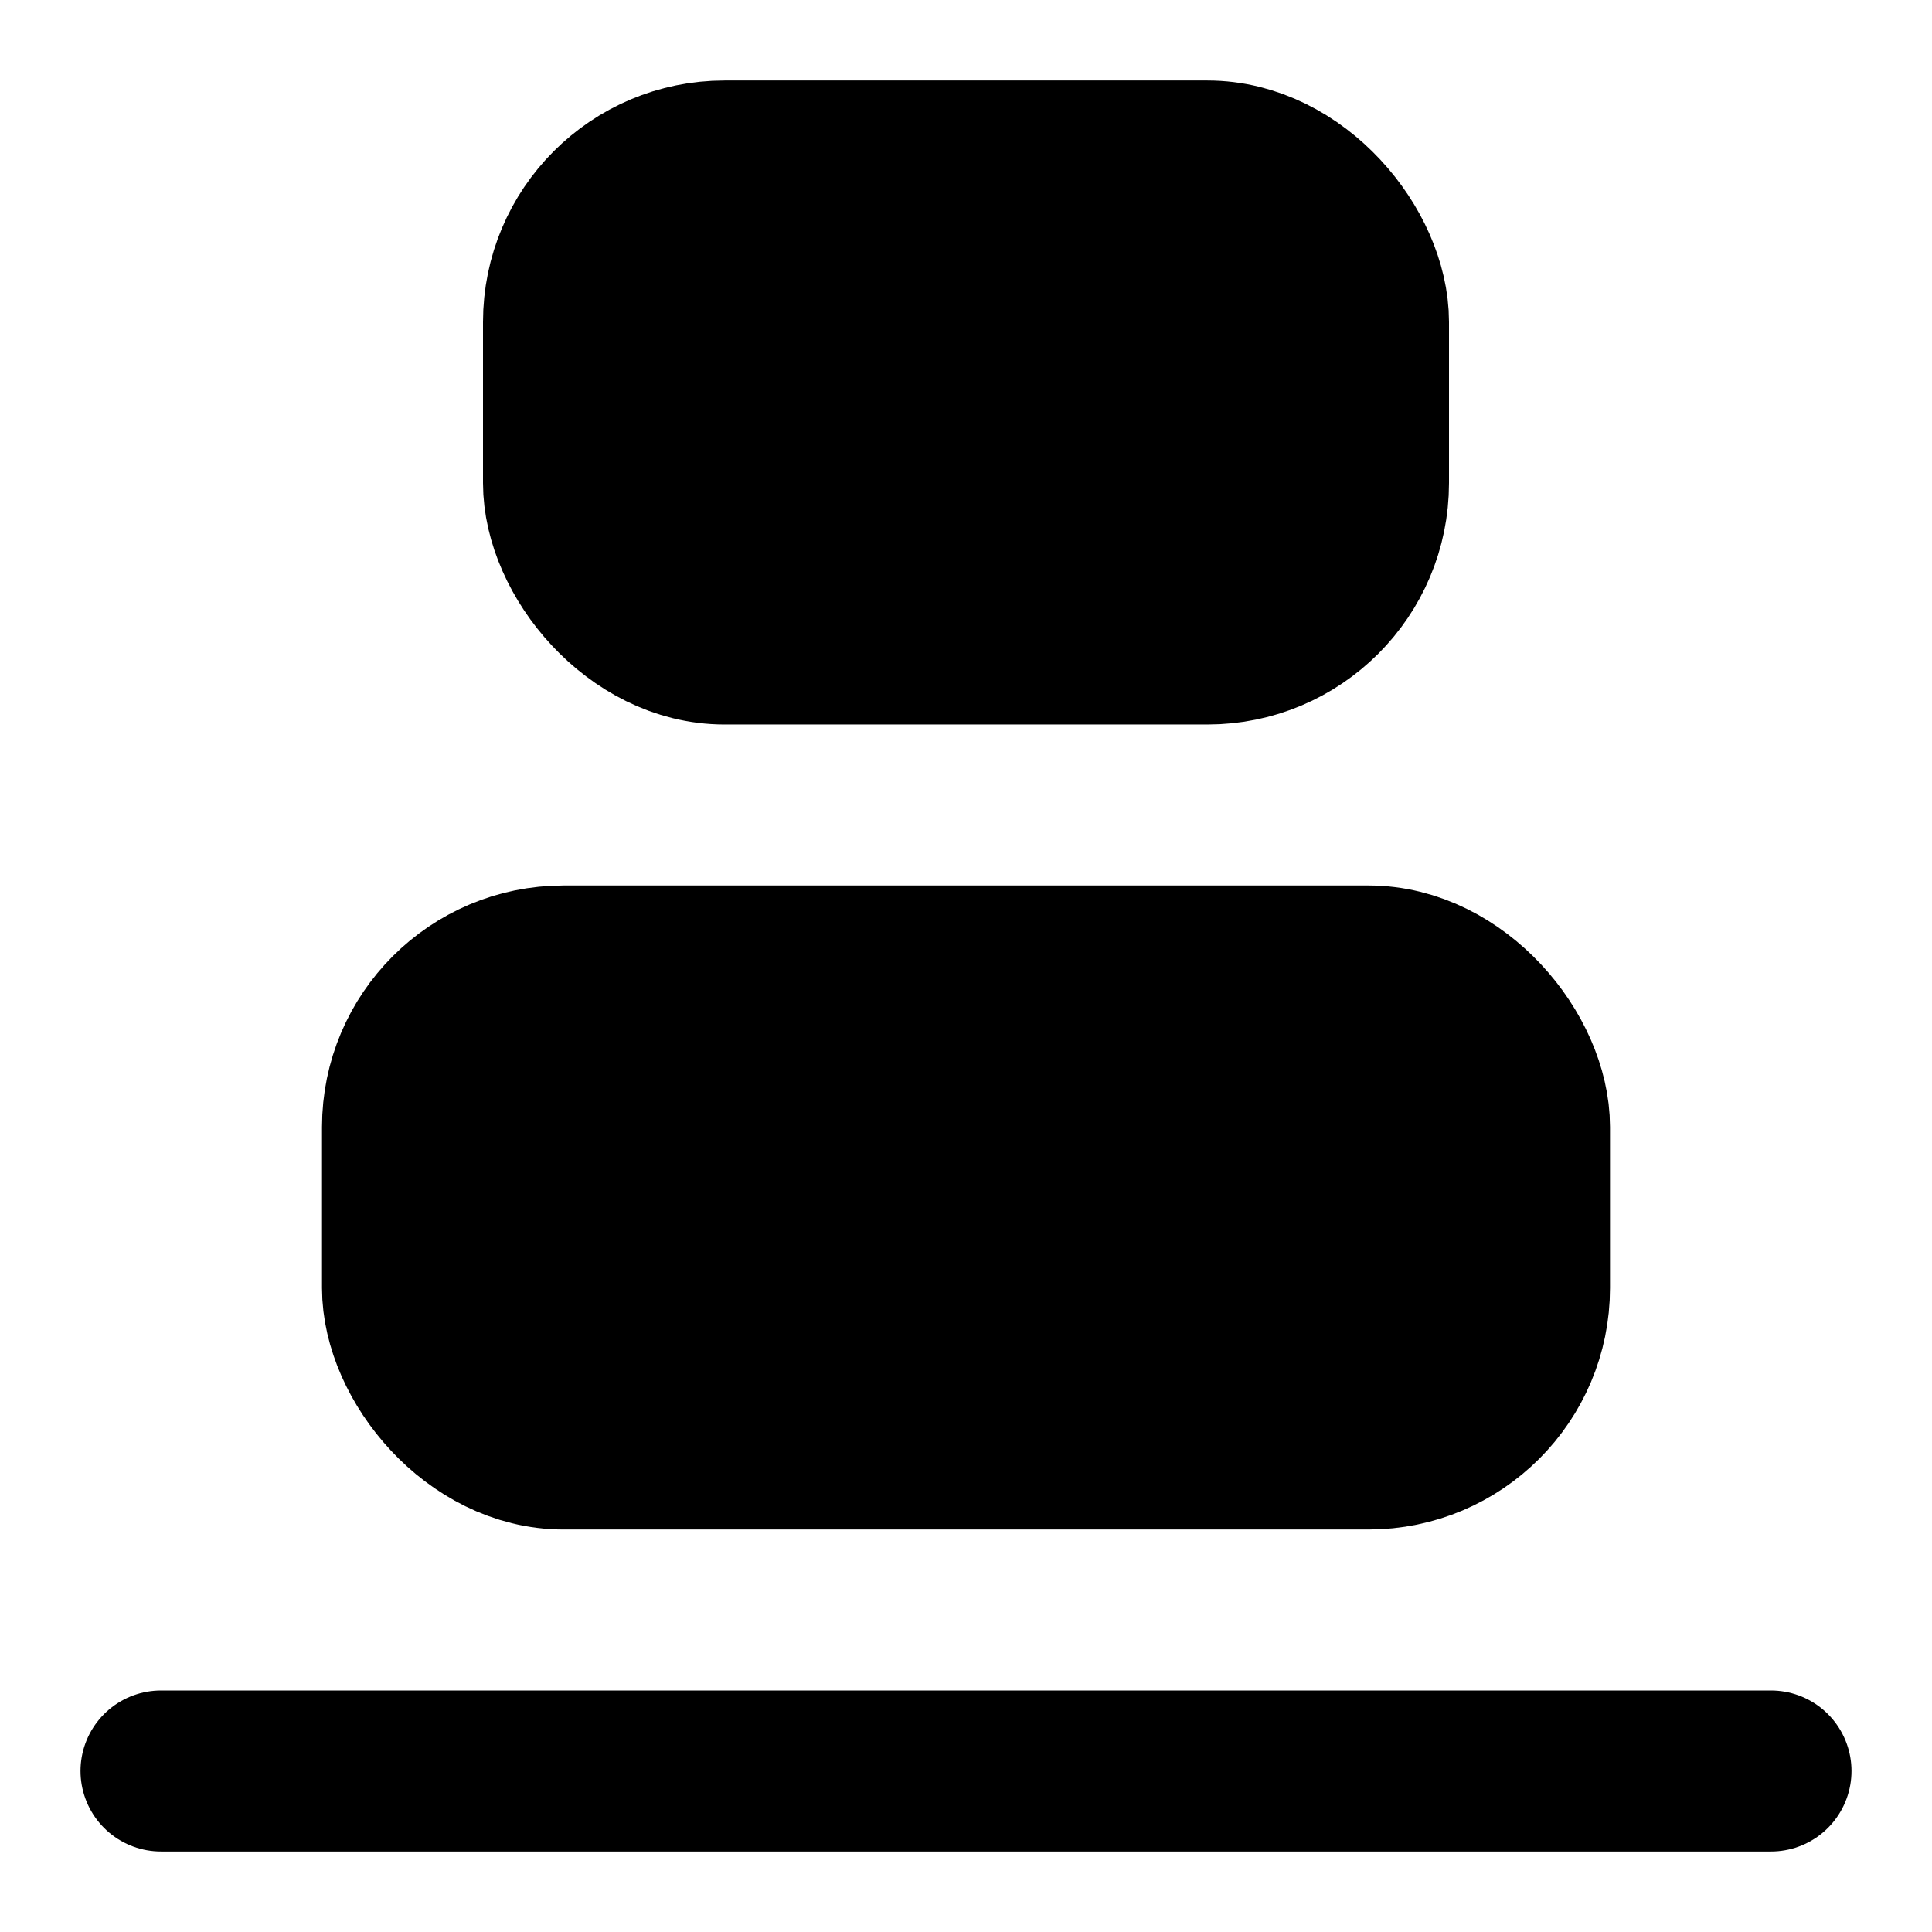 <svg xmlns="http://www.w3.org/2000/svg" width="1.5em" height="1.5em">
    <g id="tuiIconAlignVerticalJustifyEndLarge" xmlns="http://www.w3.org/2000/svg">
        <svg x="50%" y="50%" width="1.5em" height="1.5em" overflow="visible" viewBox="0 0 24 24">
            <svg x="-12" y="-12">
                <svg
                    xmlns="http://www.w3.org/2000/svg"
                    width="24"
                    height="24"
                    viewBox="0 0 24 24"
                    stroke="currentColor"
                    stroke-width="2"
                    stroke-linecap="round"
                    stroke-linejoin="round"
                >
                    <rect x="5" y="12" vector-effect="non-scaling-stroke" width="14" height="6" rx="2" />
                    <rect x="7" y="2" vector-effect="non-scaling-stroke" width="10" height="6" rx="2" />
                    <path vector-effect="non-scaling-stroke" d="M2 22h20" />
                </svg>
            </svg>
        </svg>
    </g>
</svg>
